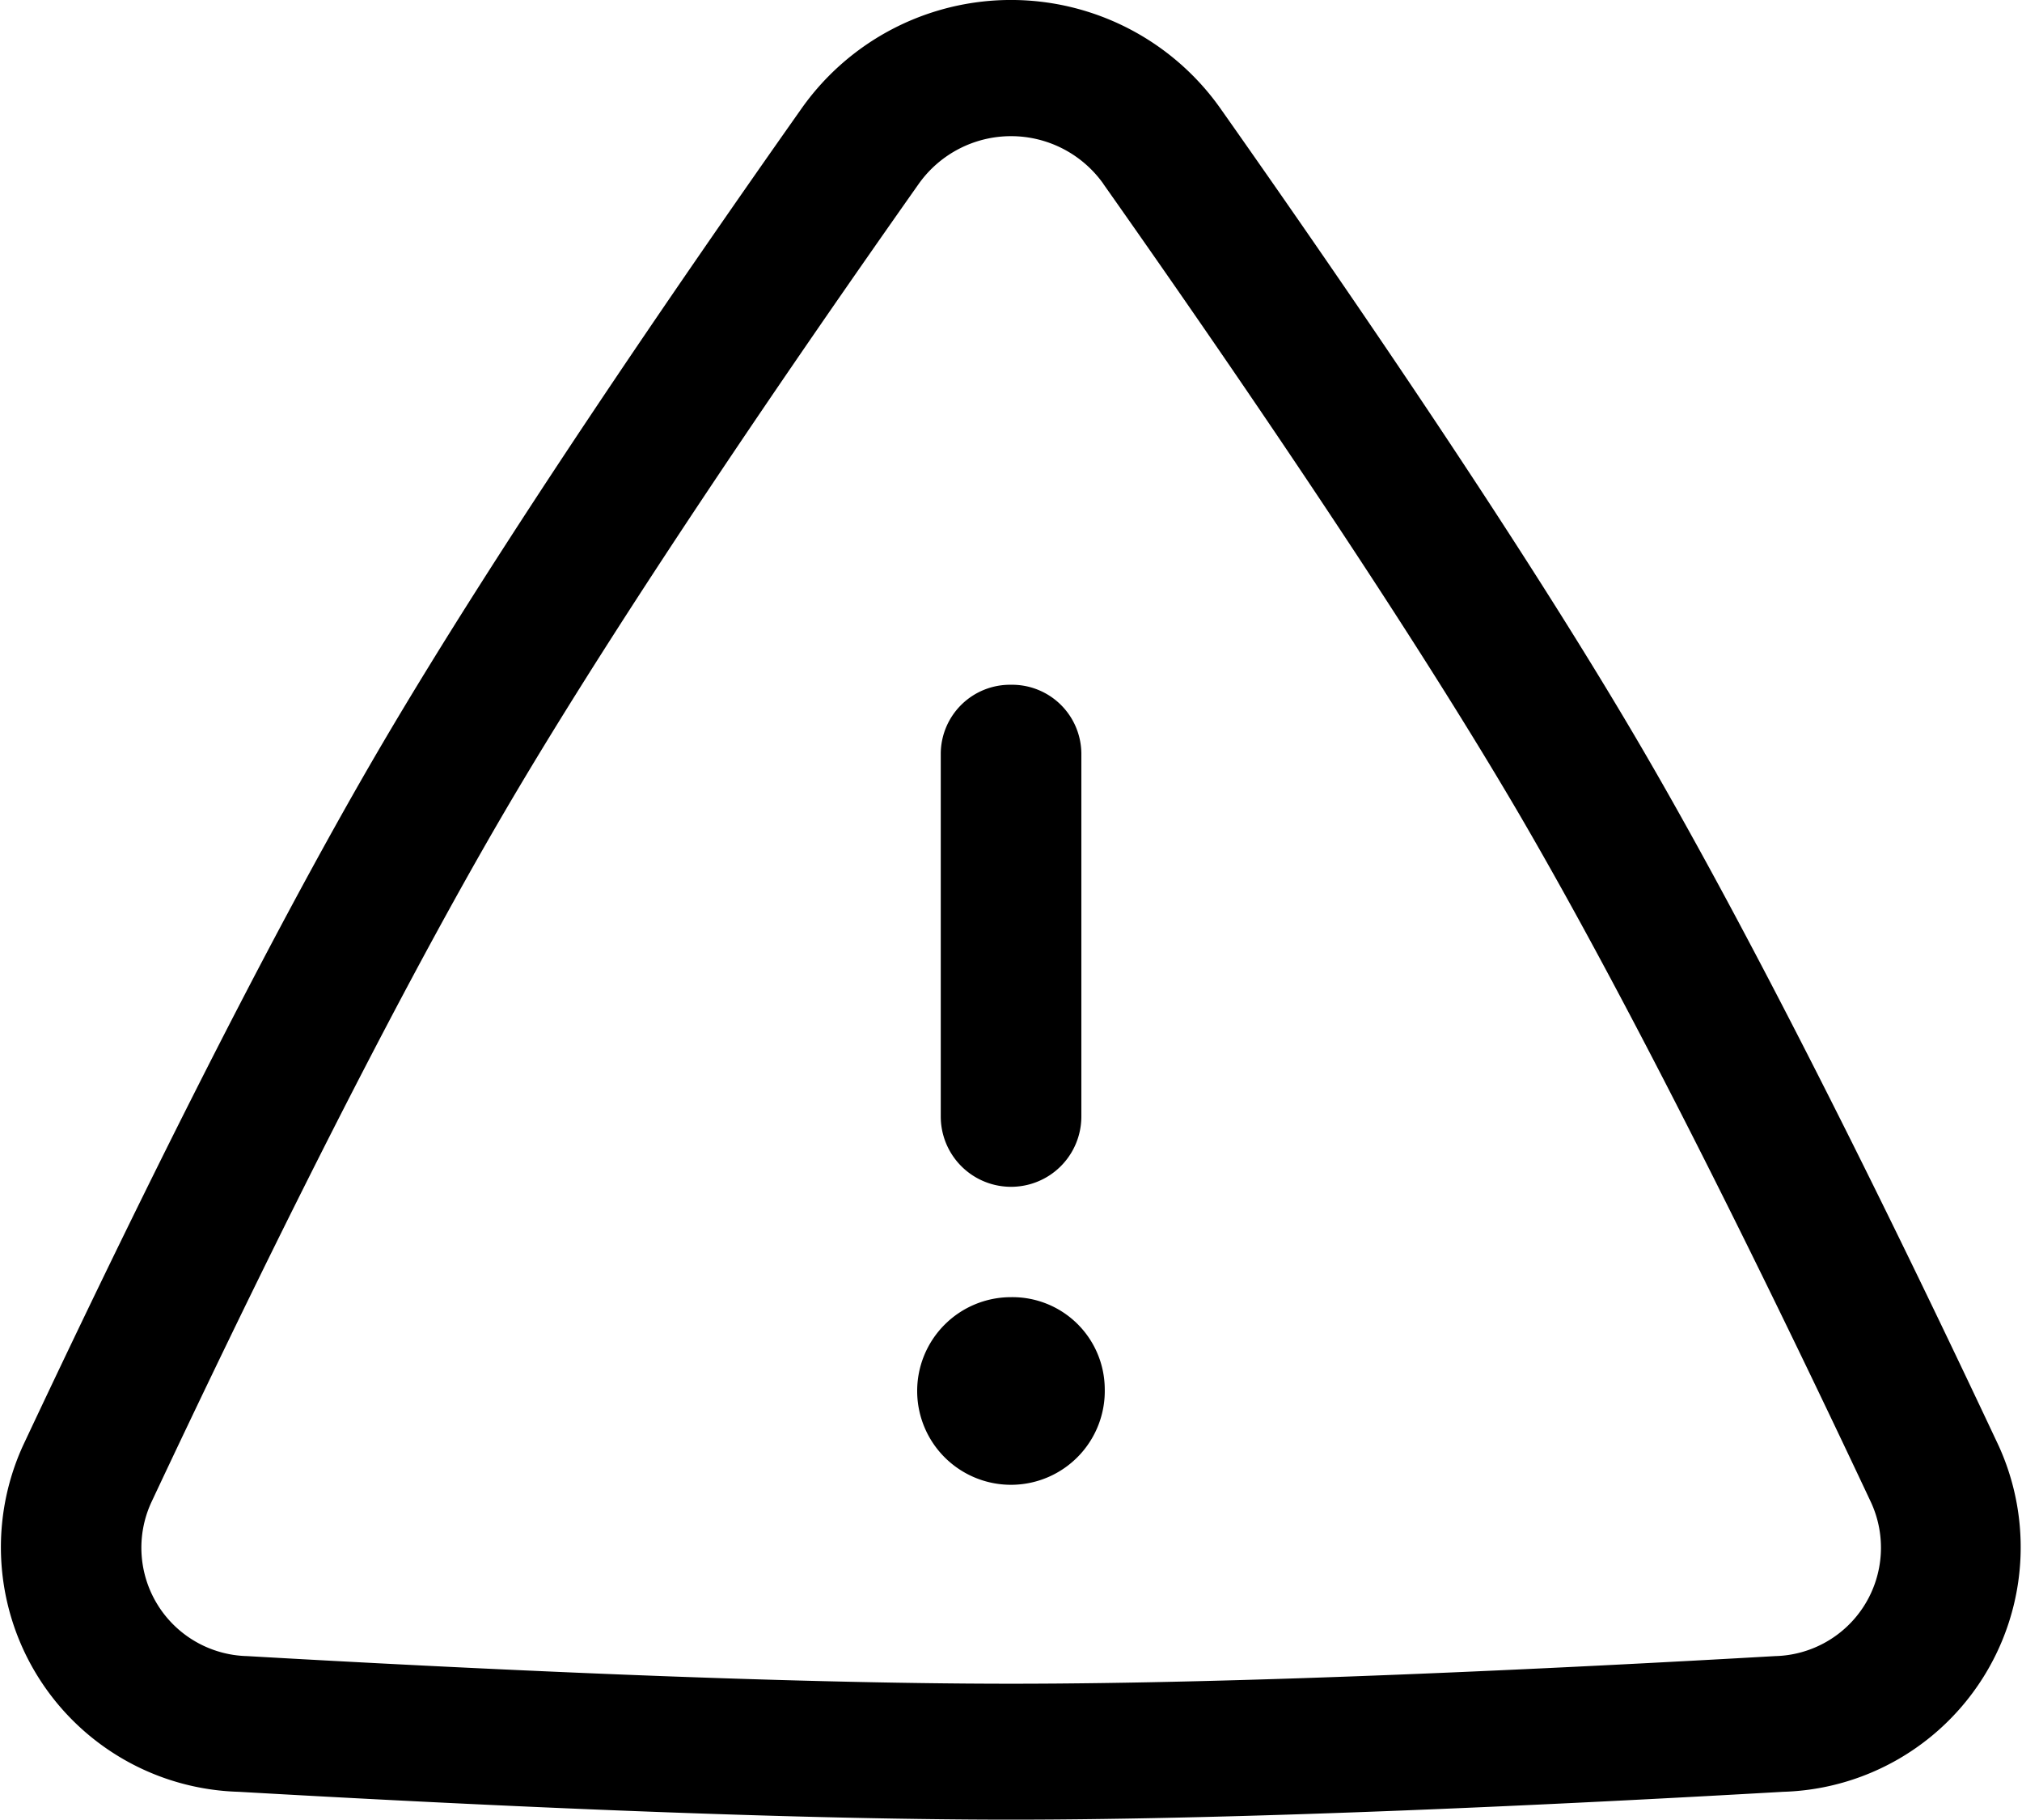 <svg id="attention-triangle-svgrepo-com" xmlns="http://www.w3.org/2000/svg" width="17.719" height="15.947" viewBox="0 0 17.719 15.947" class="jsx-3826223141"><path id="Path_2648" data-name="Path 2648" d="M11.921,9.773a.607.607,0,0,1,.616.6v3.183a.616.616,0,0,1-1.232,0V10.37A.607.607,0,0,1,11.921,9.773Z" transform="translate(-3.061 -3.773)" class="jsx-3826223141 cls-1"></path><path id="Path_2649" data-name="Path 2649" d="M12.716,16.631a.822.822,0,1,1-.822-.8A.809.809,0,0,1,12.716,16.631Z" transform="translate(-3.035 -4.465)" class="jsx-3826223141 cls-2"></path><path id="Path_2650" data-name="Path 2650" d="M9.033,3.938a2.247,2.247,0,0,1,3.653,0c1.094,1.552,2.643,3.809,3.679,5.578,1.088,1.858,2.326,4.4,3.15,6.153A2.144,2.144,0,0,1,17.627,18.7c-1.92.11-4.68.244-6.768.244s-4.847-.134-6.768-.244A2.144,2.144,0,0,1,2.2,15.67c.824-1.753,2.062-4.3,3.15-6.153C6.39,7.747,7.938,5.49,9.033,3.938Zm2.636.673a.992.992,0,0,0-1.618,0c-1.093,1.55-2.616,3.771-3.625,5.494-1.059,1.808-2.278,4.309-3.1,6.059a.95.95,0,0,0,.84,1.347c1.918.11,4.646.242,6.695.242s4.776-.132,6.695-.242a.95.95,0,0,0,.84-1.347c-.823-1.75-2.042-4.251-3.1-6.059C14.285,8.383,12.761,6.161,11.669,4.612Z" transform="translate(-2 -3)" class="jsx-3826223141 cls-1"></path></svg>